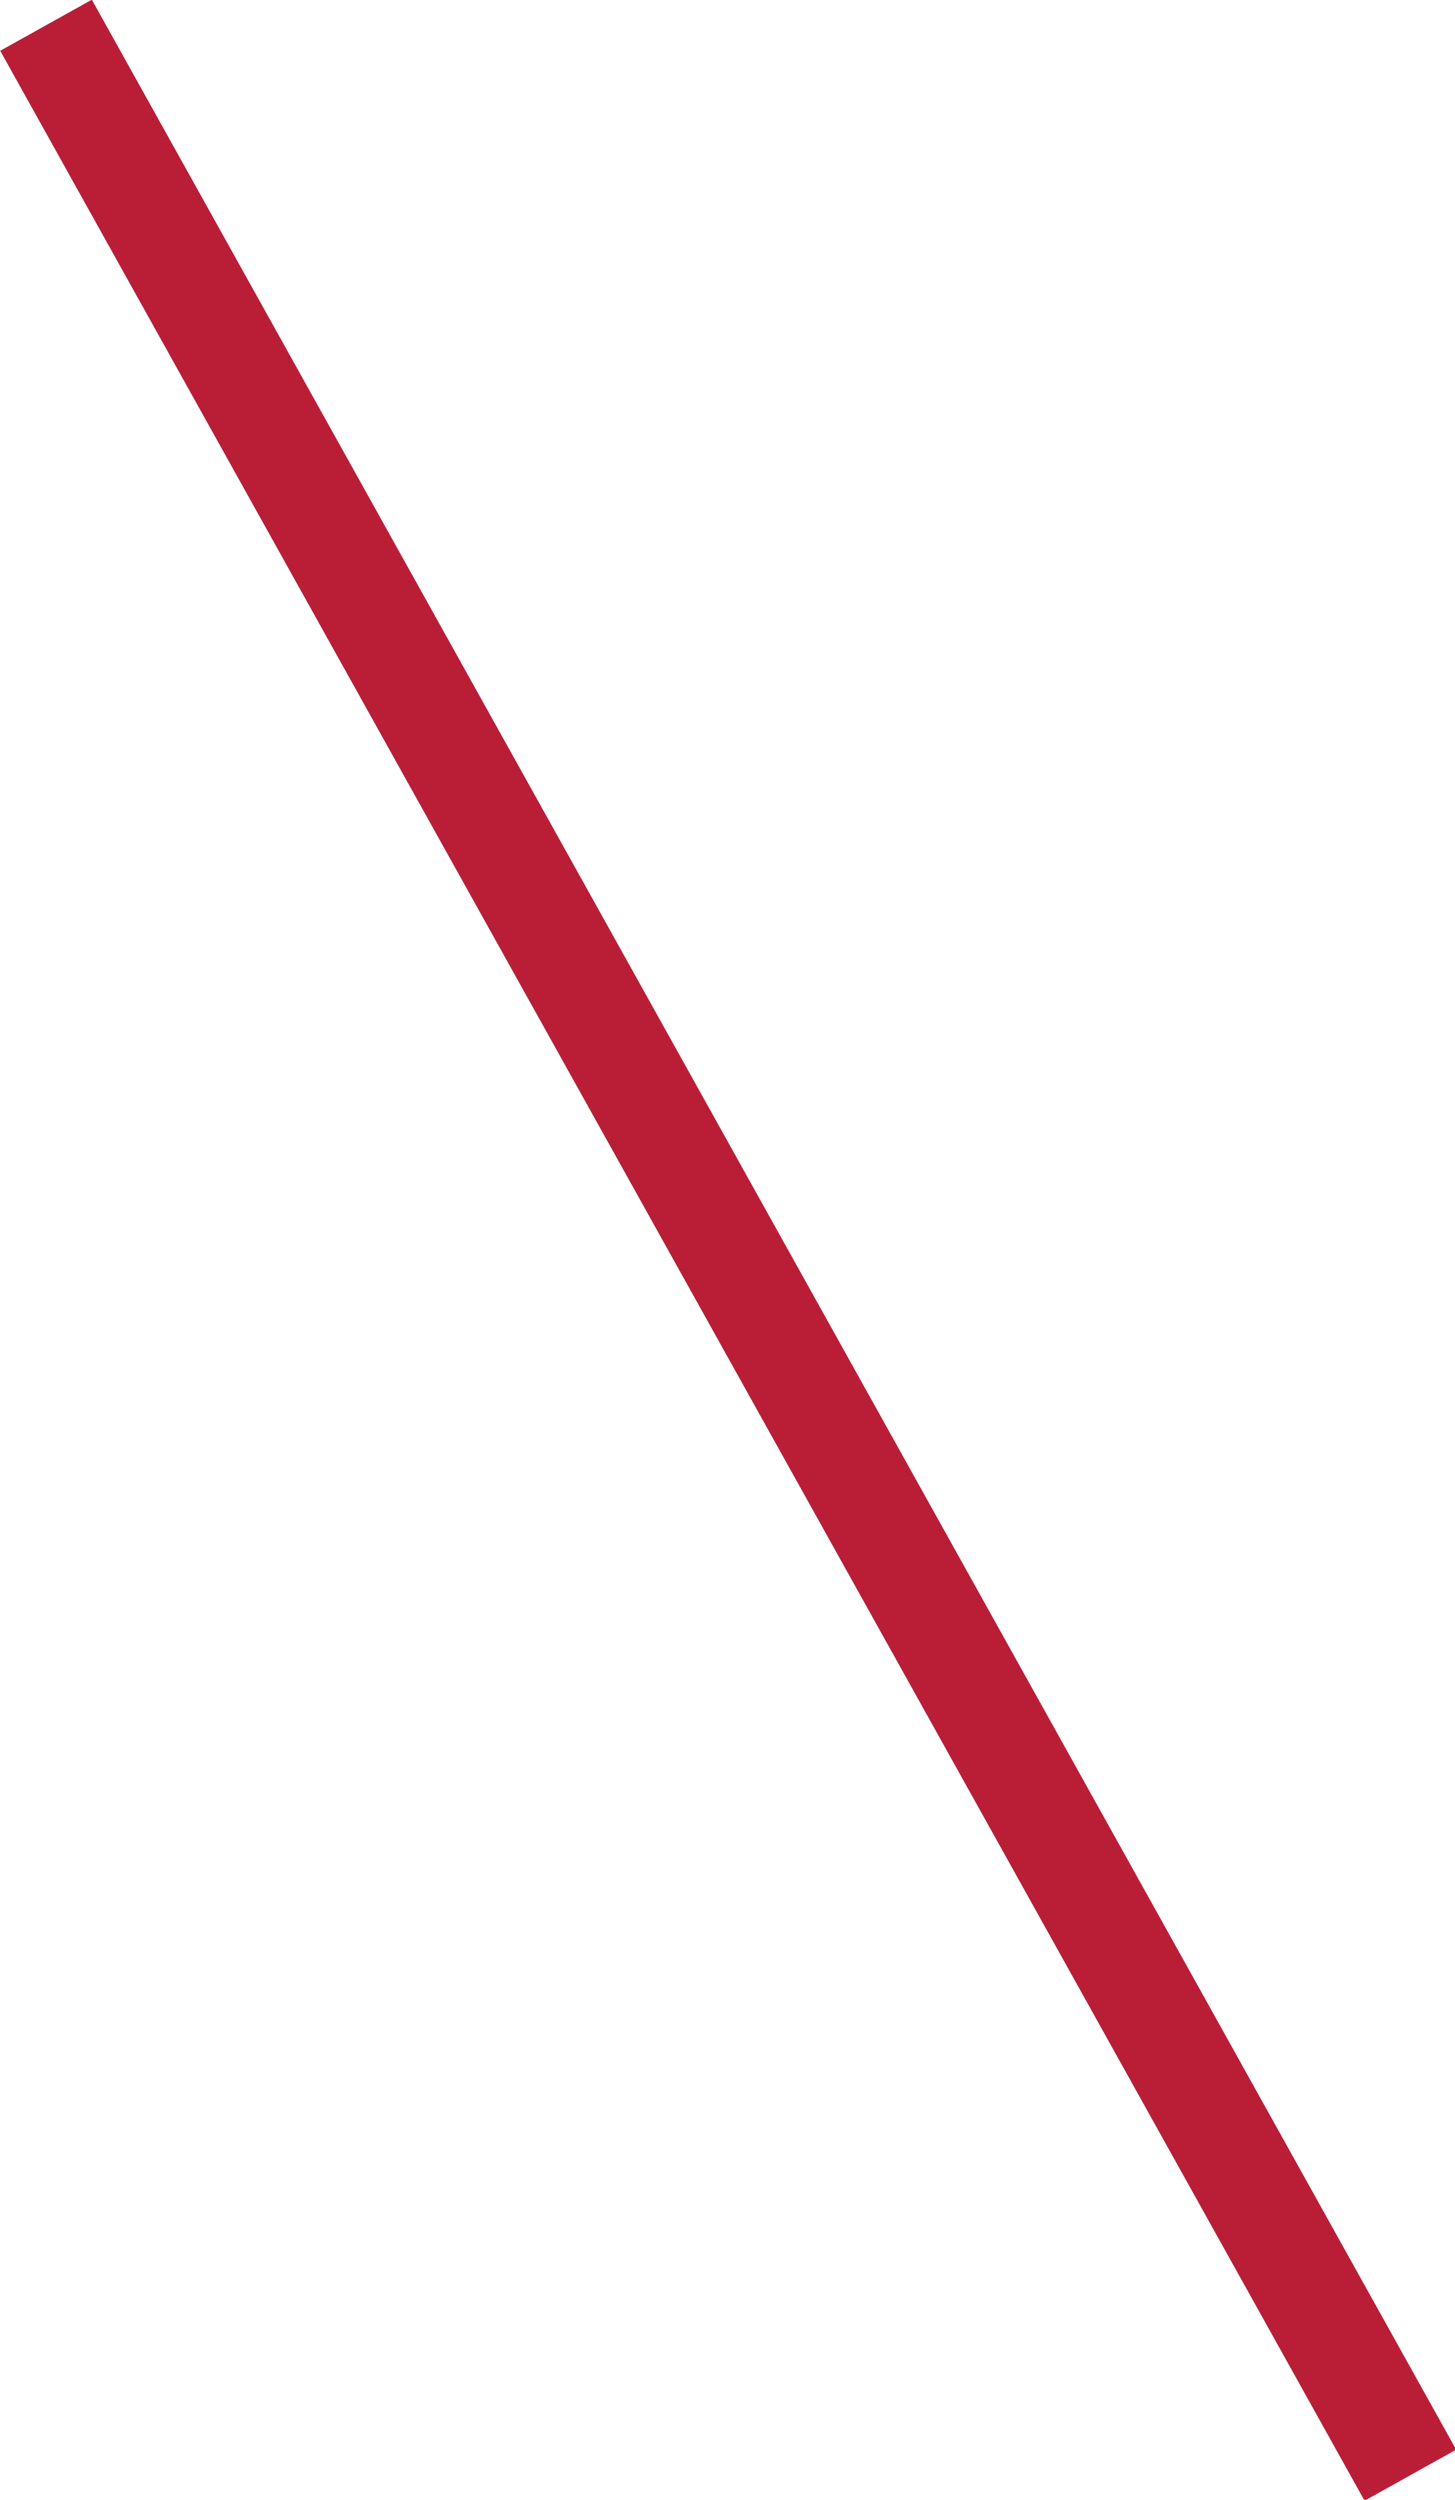 <?xml version="1.0" encoding="utf-8"?>
<!-- Generator: Adobe Illustrator 23.0.4, SVG Export Plug-In . SVG Version: 6.00 Build 0)  -->
<svg version="1.1" id="レイヤー_1" xmlns="http://www.w3.org/2000/svg" xmlns:xlink="http://www.w3.org/1999/xlink" x="0px"
	 y="0px" viewBox="0 0 111.04 190.66" style="enable-background:new 0 0 111.04 190.66;" xml:space="preserve">
<style type="text/css">
	.st0{fill:#BA1E37;}
</style>
<rect x="51.52" y="-11.57" transform="matrix(0.874 -0.487 0.487 0.874 -39.377 39.075)" class="st0" width="8" height="213.8"/>
</svg>
